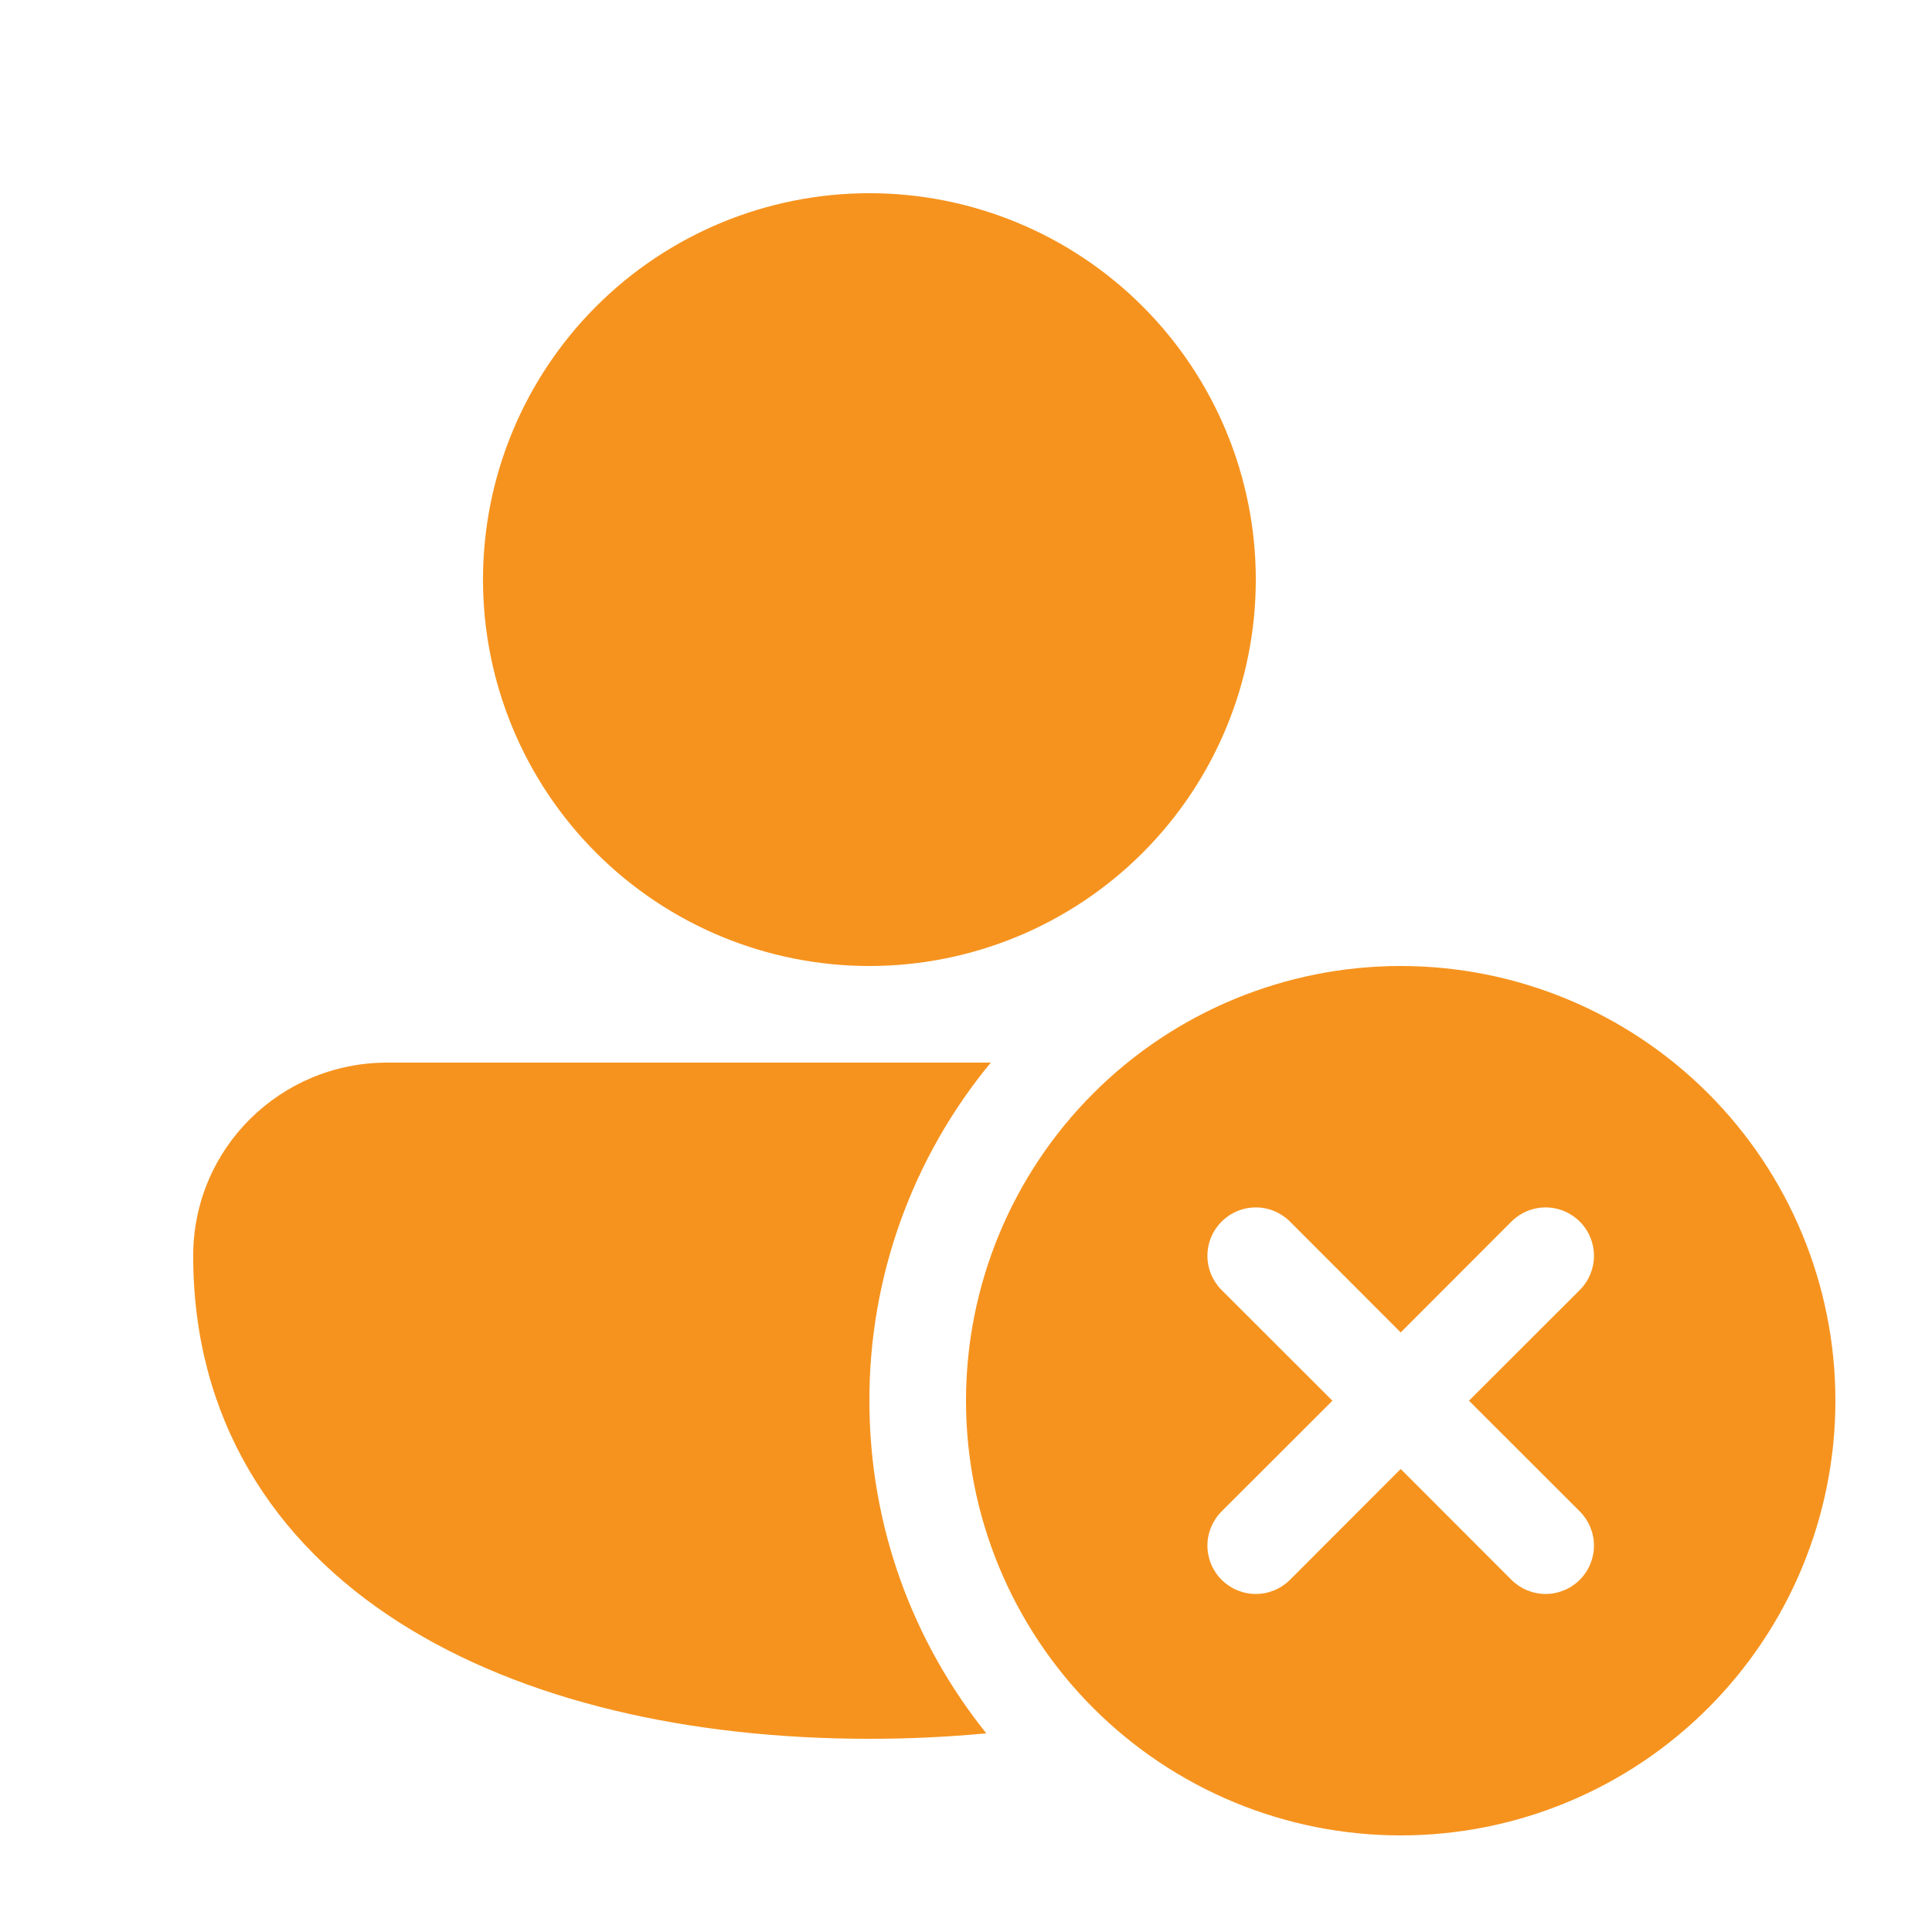 <svg width="50" height="50" viewBox="0 0 50 50" fill="none" xmlns="http://www.w3.org/2000/svg">
<path d="M12.5 15C12.5 12.348 13.554 9.804 15.429 7.929C17.304 6.054 19.848 5 22.5 5C25.152 5 27.696 6.054 29.571 7.929C31.446 9.804 32.5 12.348 32.5 15C32.5 17.652 31.446 20.196 29.571 22.071C27.696 23.946 25.152 25 22.5 25C19.848 25 17.304 23.946 15.429 22.071C13.554 20.196 12.5 17.652 12.5 15ZM5 32.5C5 29.718 7.258 27.5 10.023 27.5H25.642C23.607 29.961 22.495 33.056 22.5 36.25C22.5 39.508 23.633 42.5 25.525 44.858C24.538 44.953 23.525 45 22.5 45C17.863 45 13.543 44.035 10.338 41.992C7.082 39.917 5 36.725 5 32.5ZM47.5 36.25C47.5 39.234 46.315 42.095 44.205 44.205C42.095 46.315 39.234 47.5 36.25 47.5C33.266 47.5 30.405 46.315 28.295 44.205C26.185 42.095 25 39.234 25 36.25C25 33.266 26.185 30.405 28.295 28.295C30.405 26.185 33.266 25 36.25 25C39.234 25 42.095 26.185 44.205 28.295C46.315 30.405 47.5 33.266 47.5 36.25ZM40.885 33.385C41.12 33.15 41.252 32.832 41.252 32.5C41.252 32.168 41.12 31.85 40.885 31.615C40.65 31.38 40.332 31.248 40 31.248C39.668 31.248 39.35 31.38 39.115 31.615L36.25 34.483L33.385 31.615C33.15 31.38 32.832 31.248 32.5 31.248C32.168 31.248 31.85 31.38 31.615 31.615C31.38 31.85 31.248 32.168 31.248 32.5C31.248 32.832 31.38 33.15 31.615 33.385L34.483 36.25L31.615 39.115C31.499 39.231 31.407 39.369 31.344 39.521C31.281 39.673 31.248 39.836 31.248 40C31.248 40.164 31.281 40.327 31.344 40.479C31.407 40.631 31.499 40.769 31.615 40.885C31.731 41.001 31.869 41.093 32.021 41.156C32.173 41.219 32.336 41.252 32.5 41.252C32.664 41.252 32.827 41.219 32.979 41.156C33.131 41.093 33.269 41.001 33.385 40.885L36.25 38.017L39.115 40.885C39.231 41.001 39.369 41.093 39.521 41.156C39.673 41.219 39.836 41.252 40 41.252C40.164 41.252 40.327 41.219 40.479 41.156C40.631 41.093 40.769 41.001 40.885 40.885C41.001 40.769 41.093 40.631 41.156 40.479C41.219 40.327 41.252 40.164 41.252 40C41.252 39.836 41.219 39.673 41.156 39.521C41.093 39.369 41.001 39.231 40.885 39.115L38.017 36.25L40.885 33.385Z" fill="#F6931E"/>
</svg>
